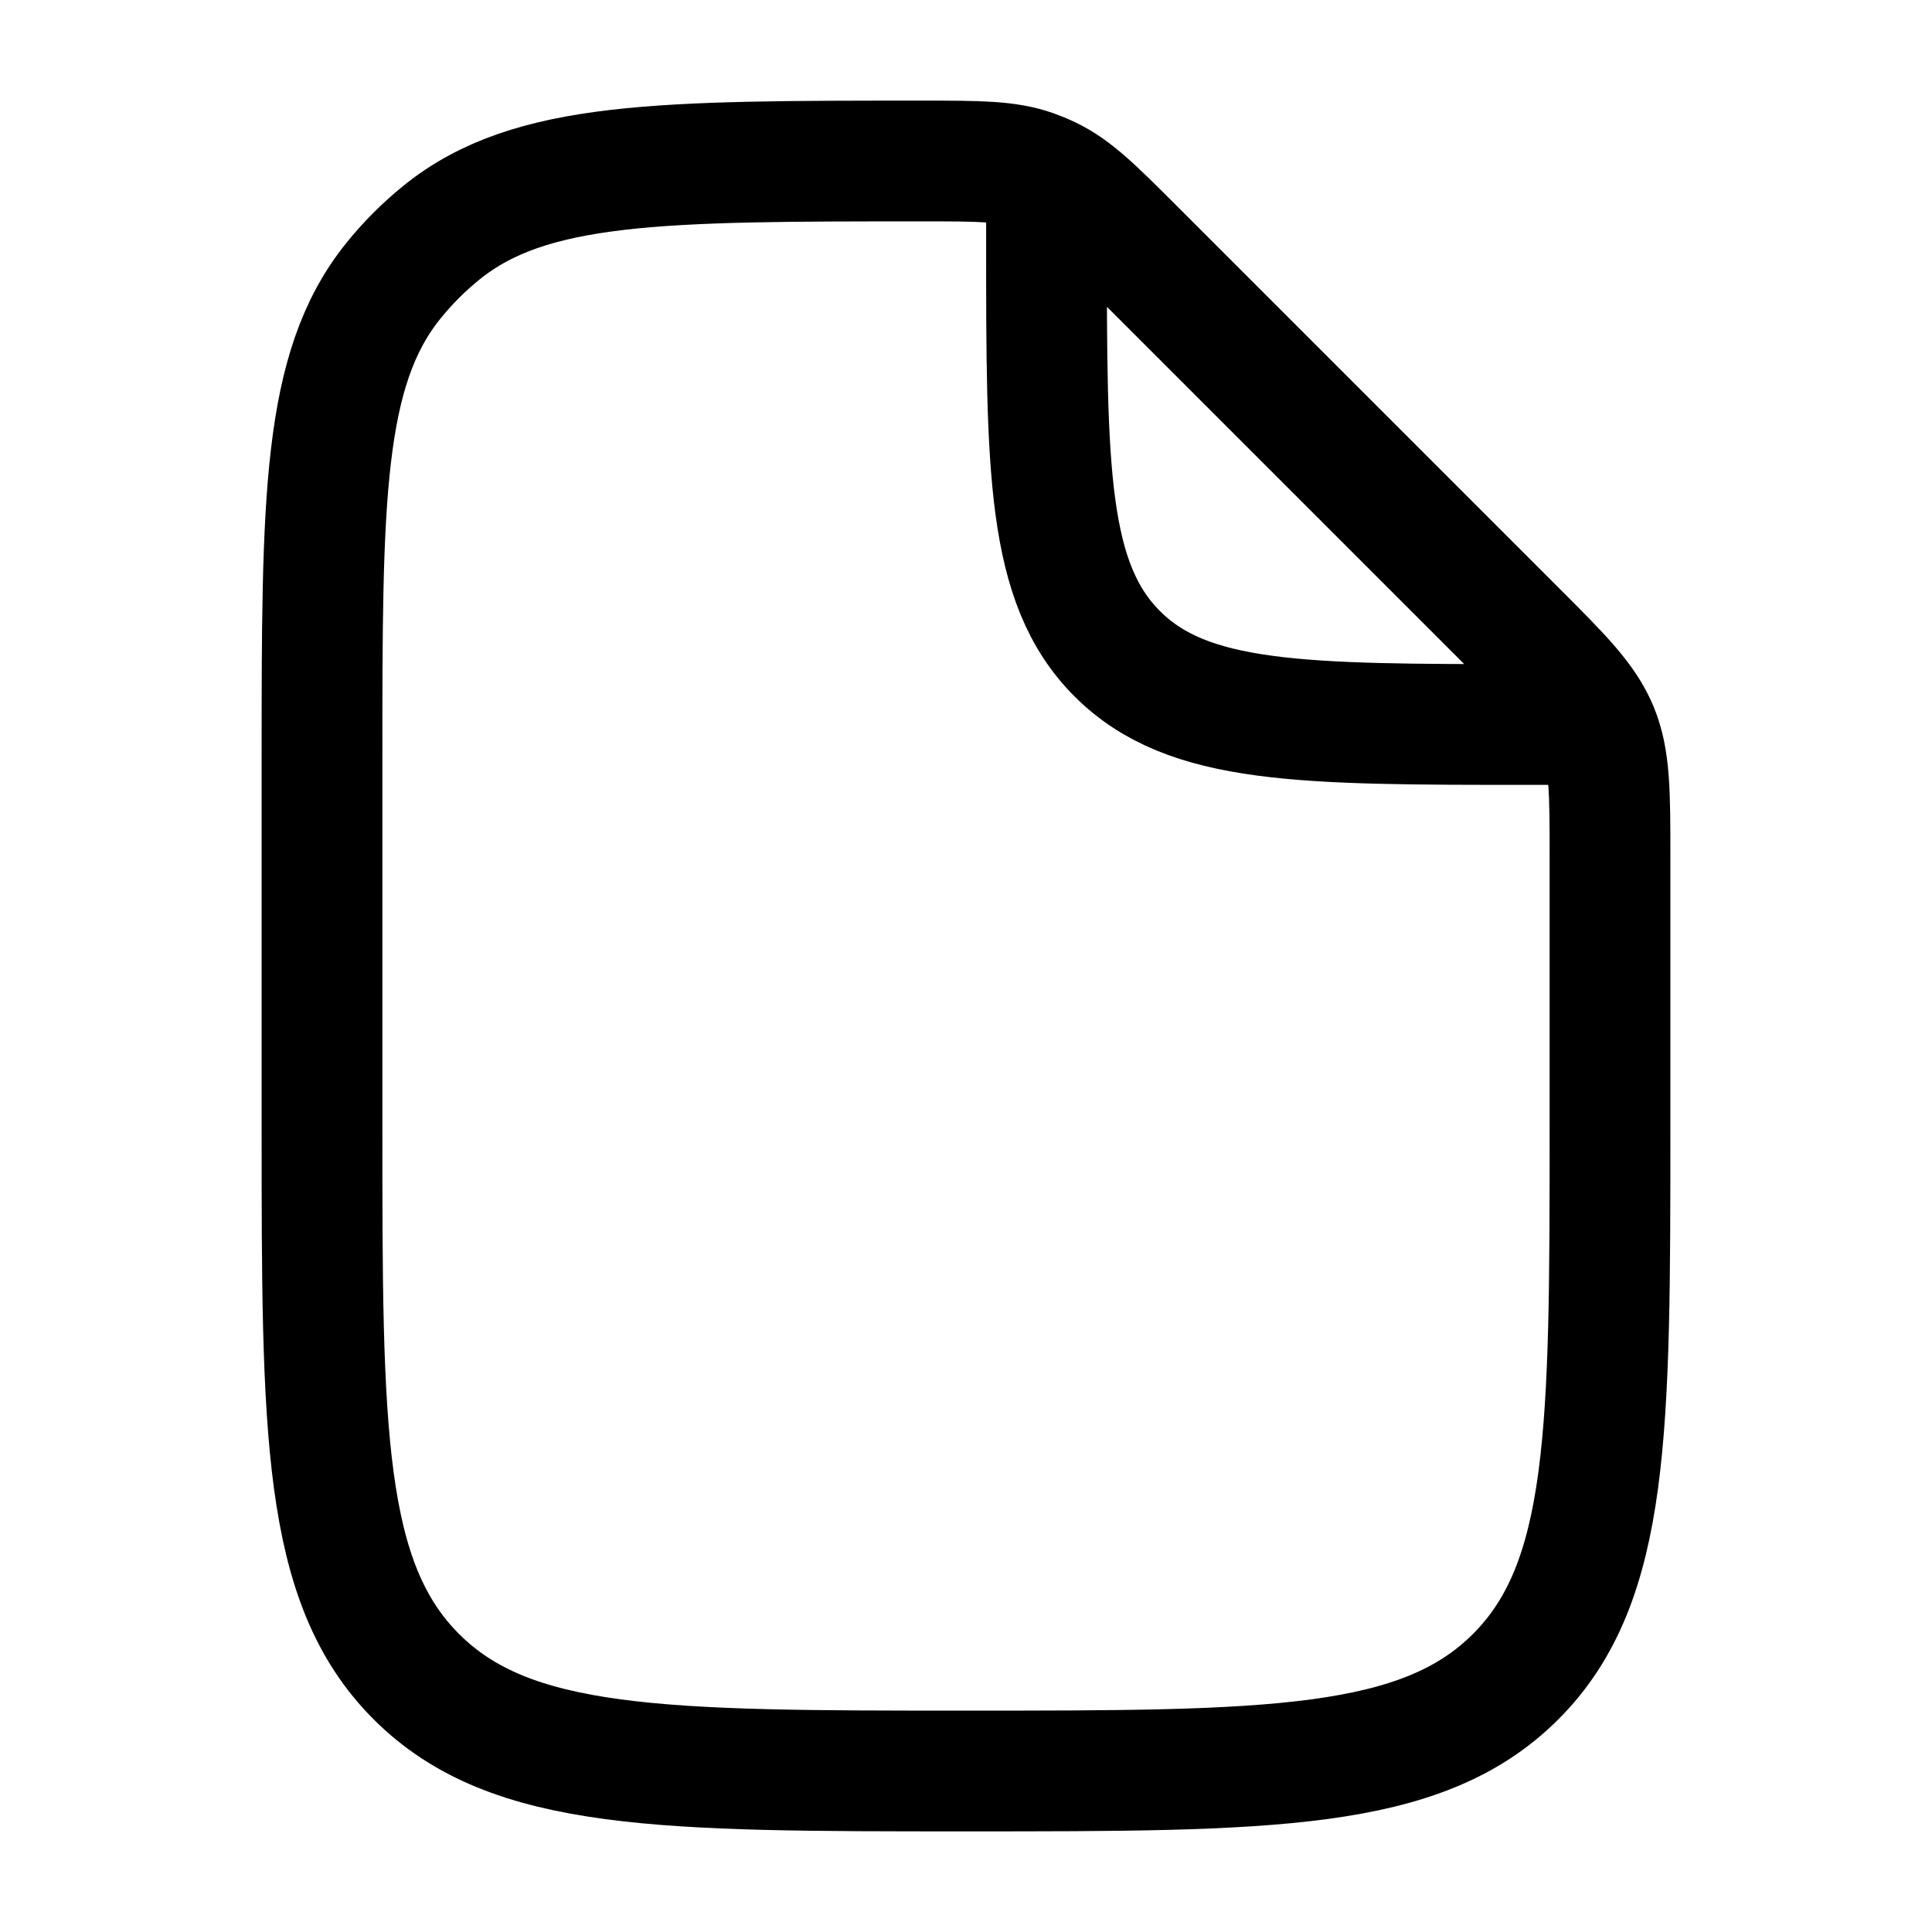 <svg width="24" height="24" viewBox="0 0 24 24" fill="none" xmlns="http://www.w3.org/2000/svg">
    <path d="M13 2.5V3C13 5.828 13 7.243 13.879 8.121C14.757 9 16.172 9 19 9H19.5M20 10.657V14C20 17.771 20 19.657 18.828 20.828C17.657 22 15.771 22 12 22C8.229 22 6.343 22 5.172 20.828C4 19.657 4 17.771 4 14V9.456C4 6.211 4 4.588 4.886 3.489C5.065 3.267 5.267 3.065 5.489 2.886C6.588 2 8.211 2 11.456 2C12.161 2 12.514 2 12.837 2.114C12.904 2.138 12.97 2.165 13.034 2.196C13.344 2.344 13.593 2.593 14.092 3.092L18.828 7.828C19.407 8.406 19.695 8.696 19.848 9.063C20 9.431 20 9.839 20 10.657Z" stroke="currentColor" stroke-width="1.5" stroke-linecap="round" stroke-linejoin="round"/>
</svg>
